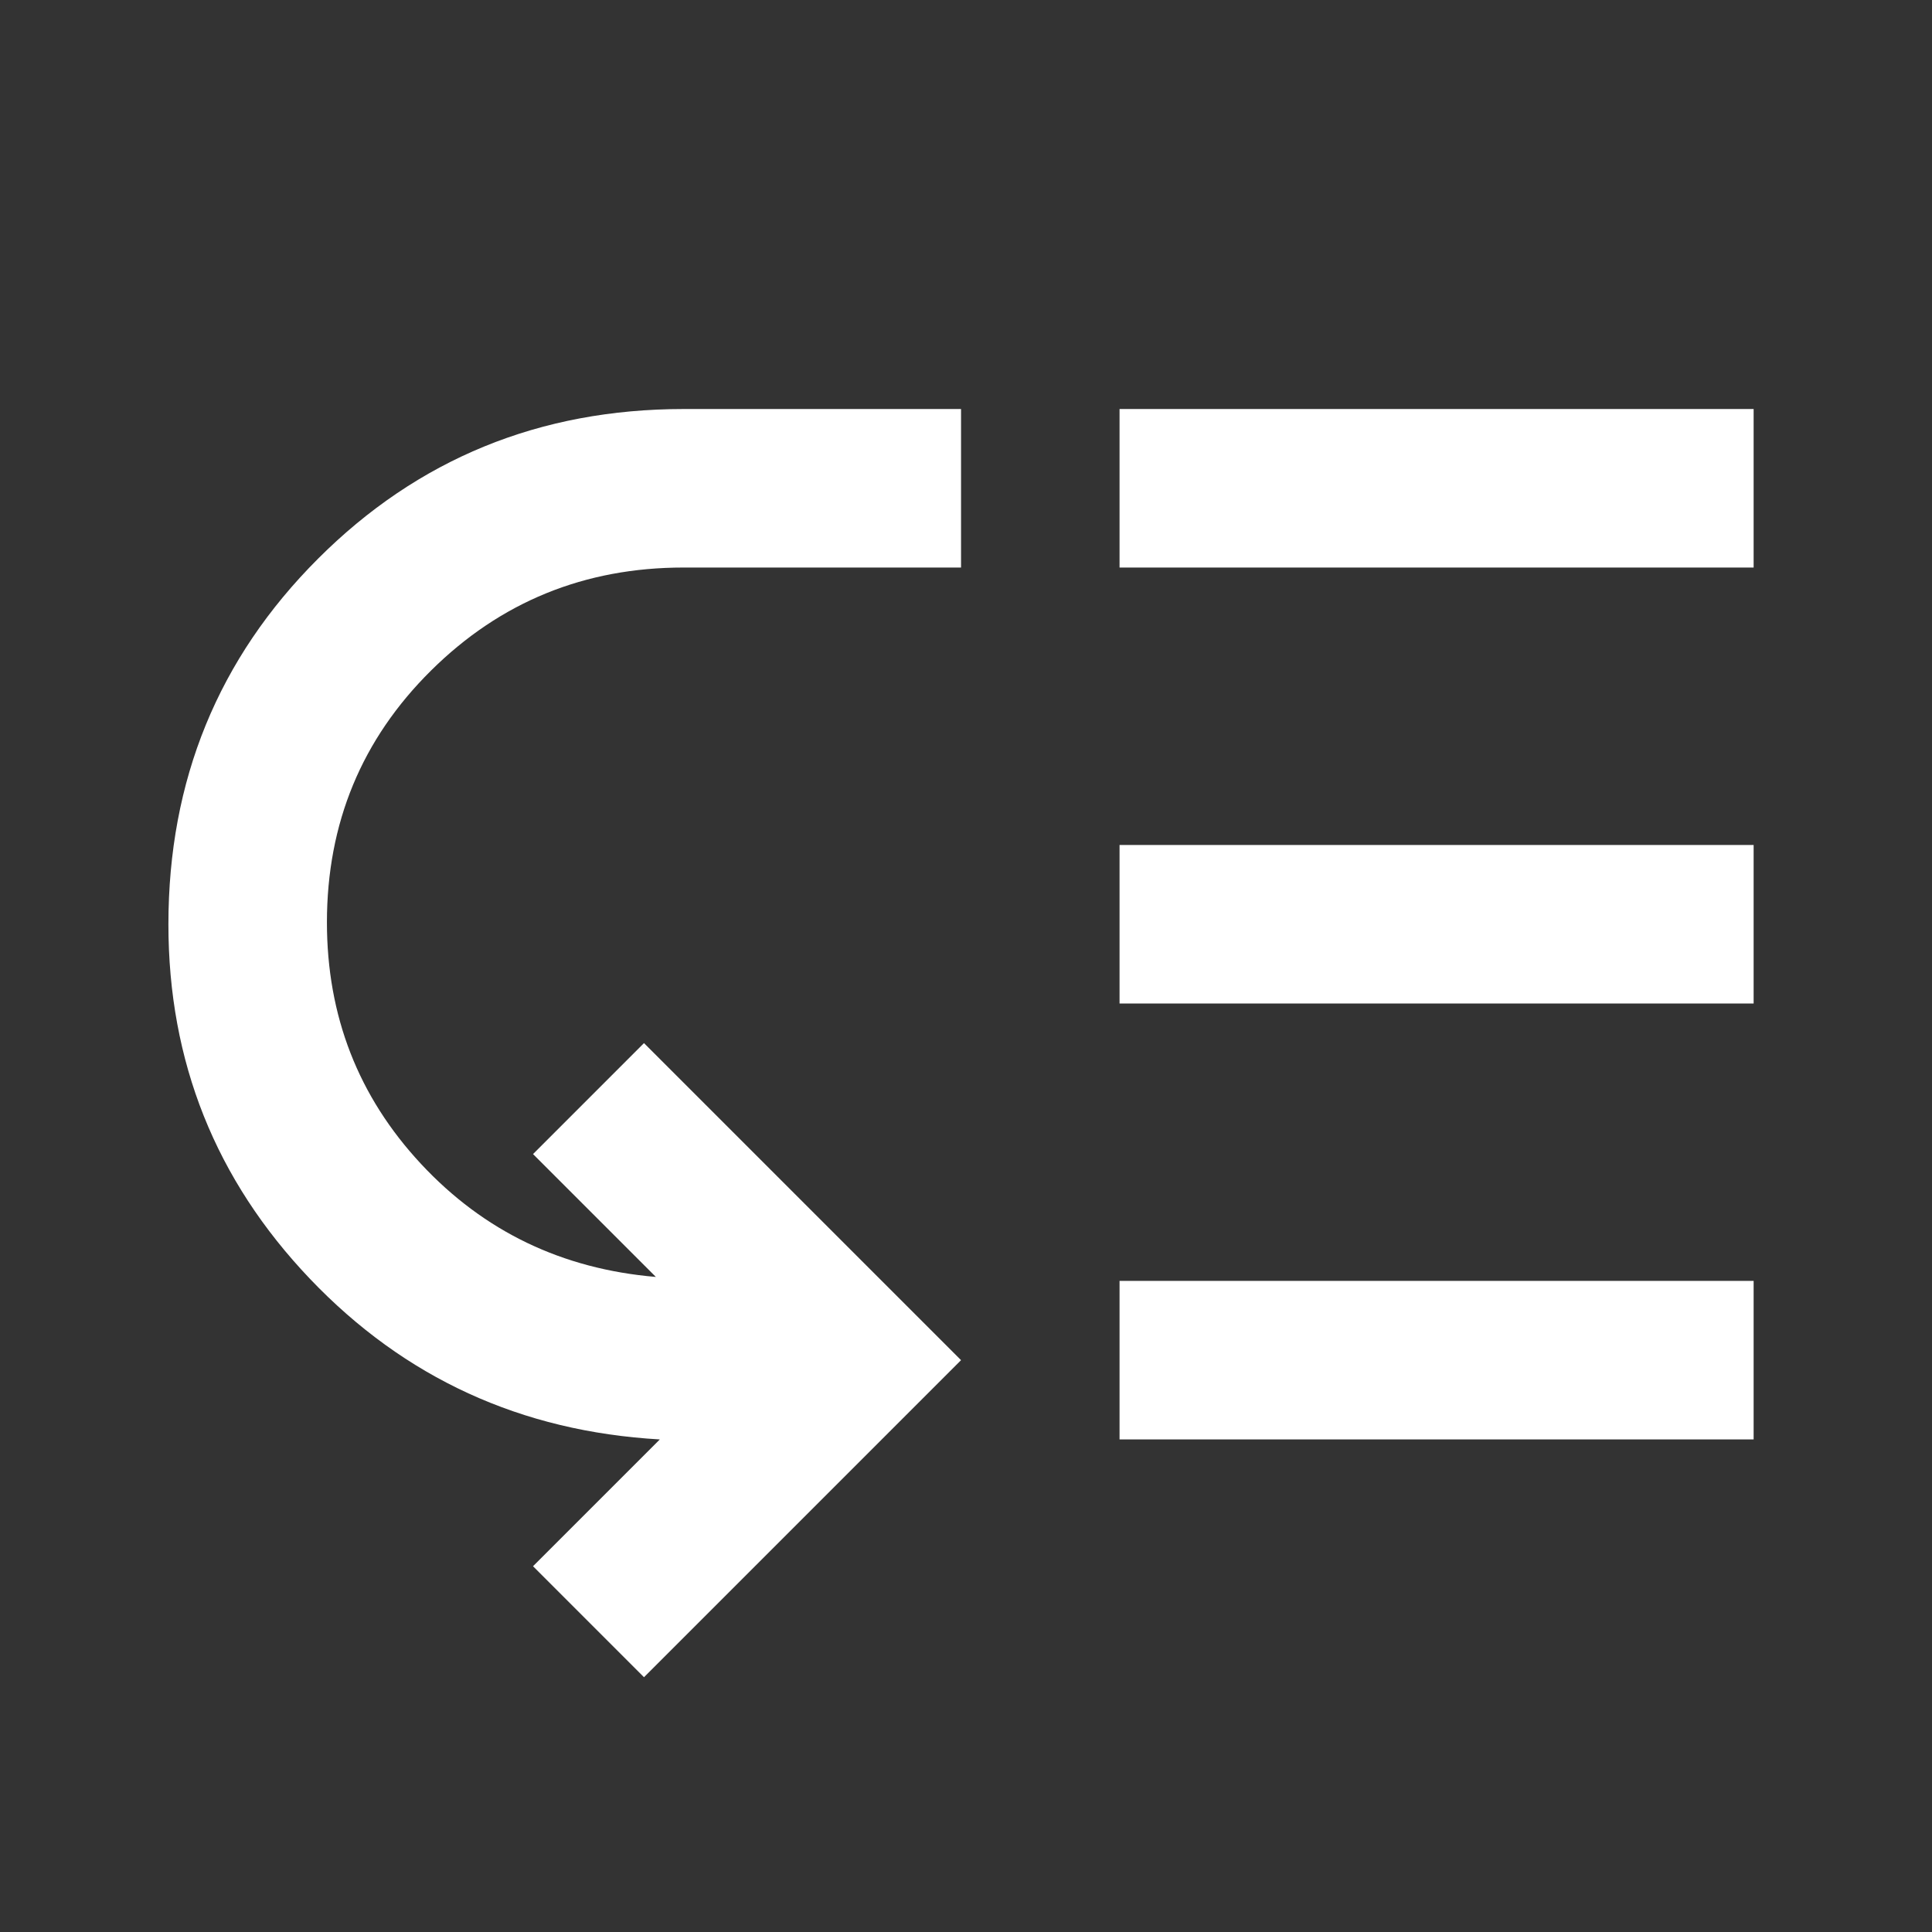 <svg width="65" height="65" viewBox="0 0 65 65" fill="none" xmlns="http://www.w3.org/2000/svg">
<rect x="0" y="0" width="65" height="65" fill="#333333" stroke="none"/>
<path d="M10.999 31.028C10.999 34.183 12.055 36.894 14.167 39.161C16.279 41.428 18.912 42.694 22.066 42.961L17.933 38.828L21.666 35.094L32.333 45.761L21.666 56.428L17.933 52.694L22.199 48.428C17.533 48.161 13.61 46.361 10.431 43.028C7.253 39.694 5.664 35.717 5.666 31.094C5.666 26.25 7.344 22.15 10.701 18.796C14.057 15.441 18.157 13.763 22.999 13.761H32.333V19.094H22.999C19.666 19.094 16.833 20.25 14.501 22.561C12.168 24.872 11.001 27.694 10.999 31.028ZM37.666 48.428V43.094H58.999V48.428H37.666ZM37.666 33.761V28.428H58.999V33.761H37.666ZM37.666 19.094V13.761H58.999V19.094H37.666Z" fill="white"/>
</svg>
